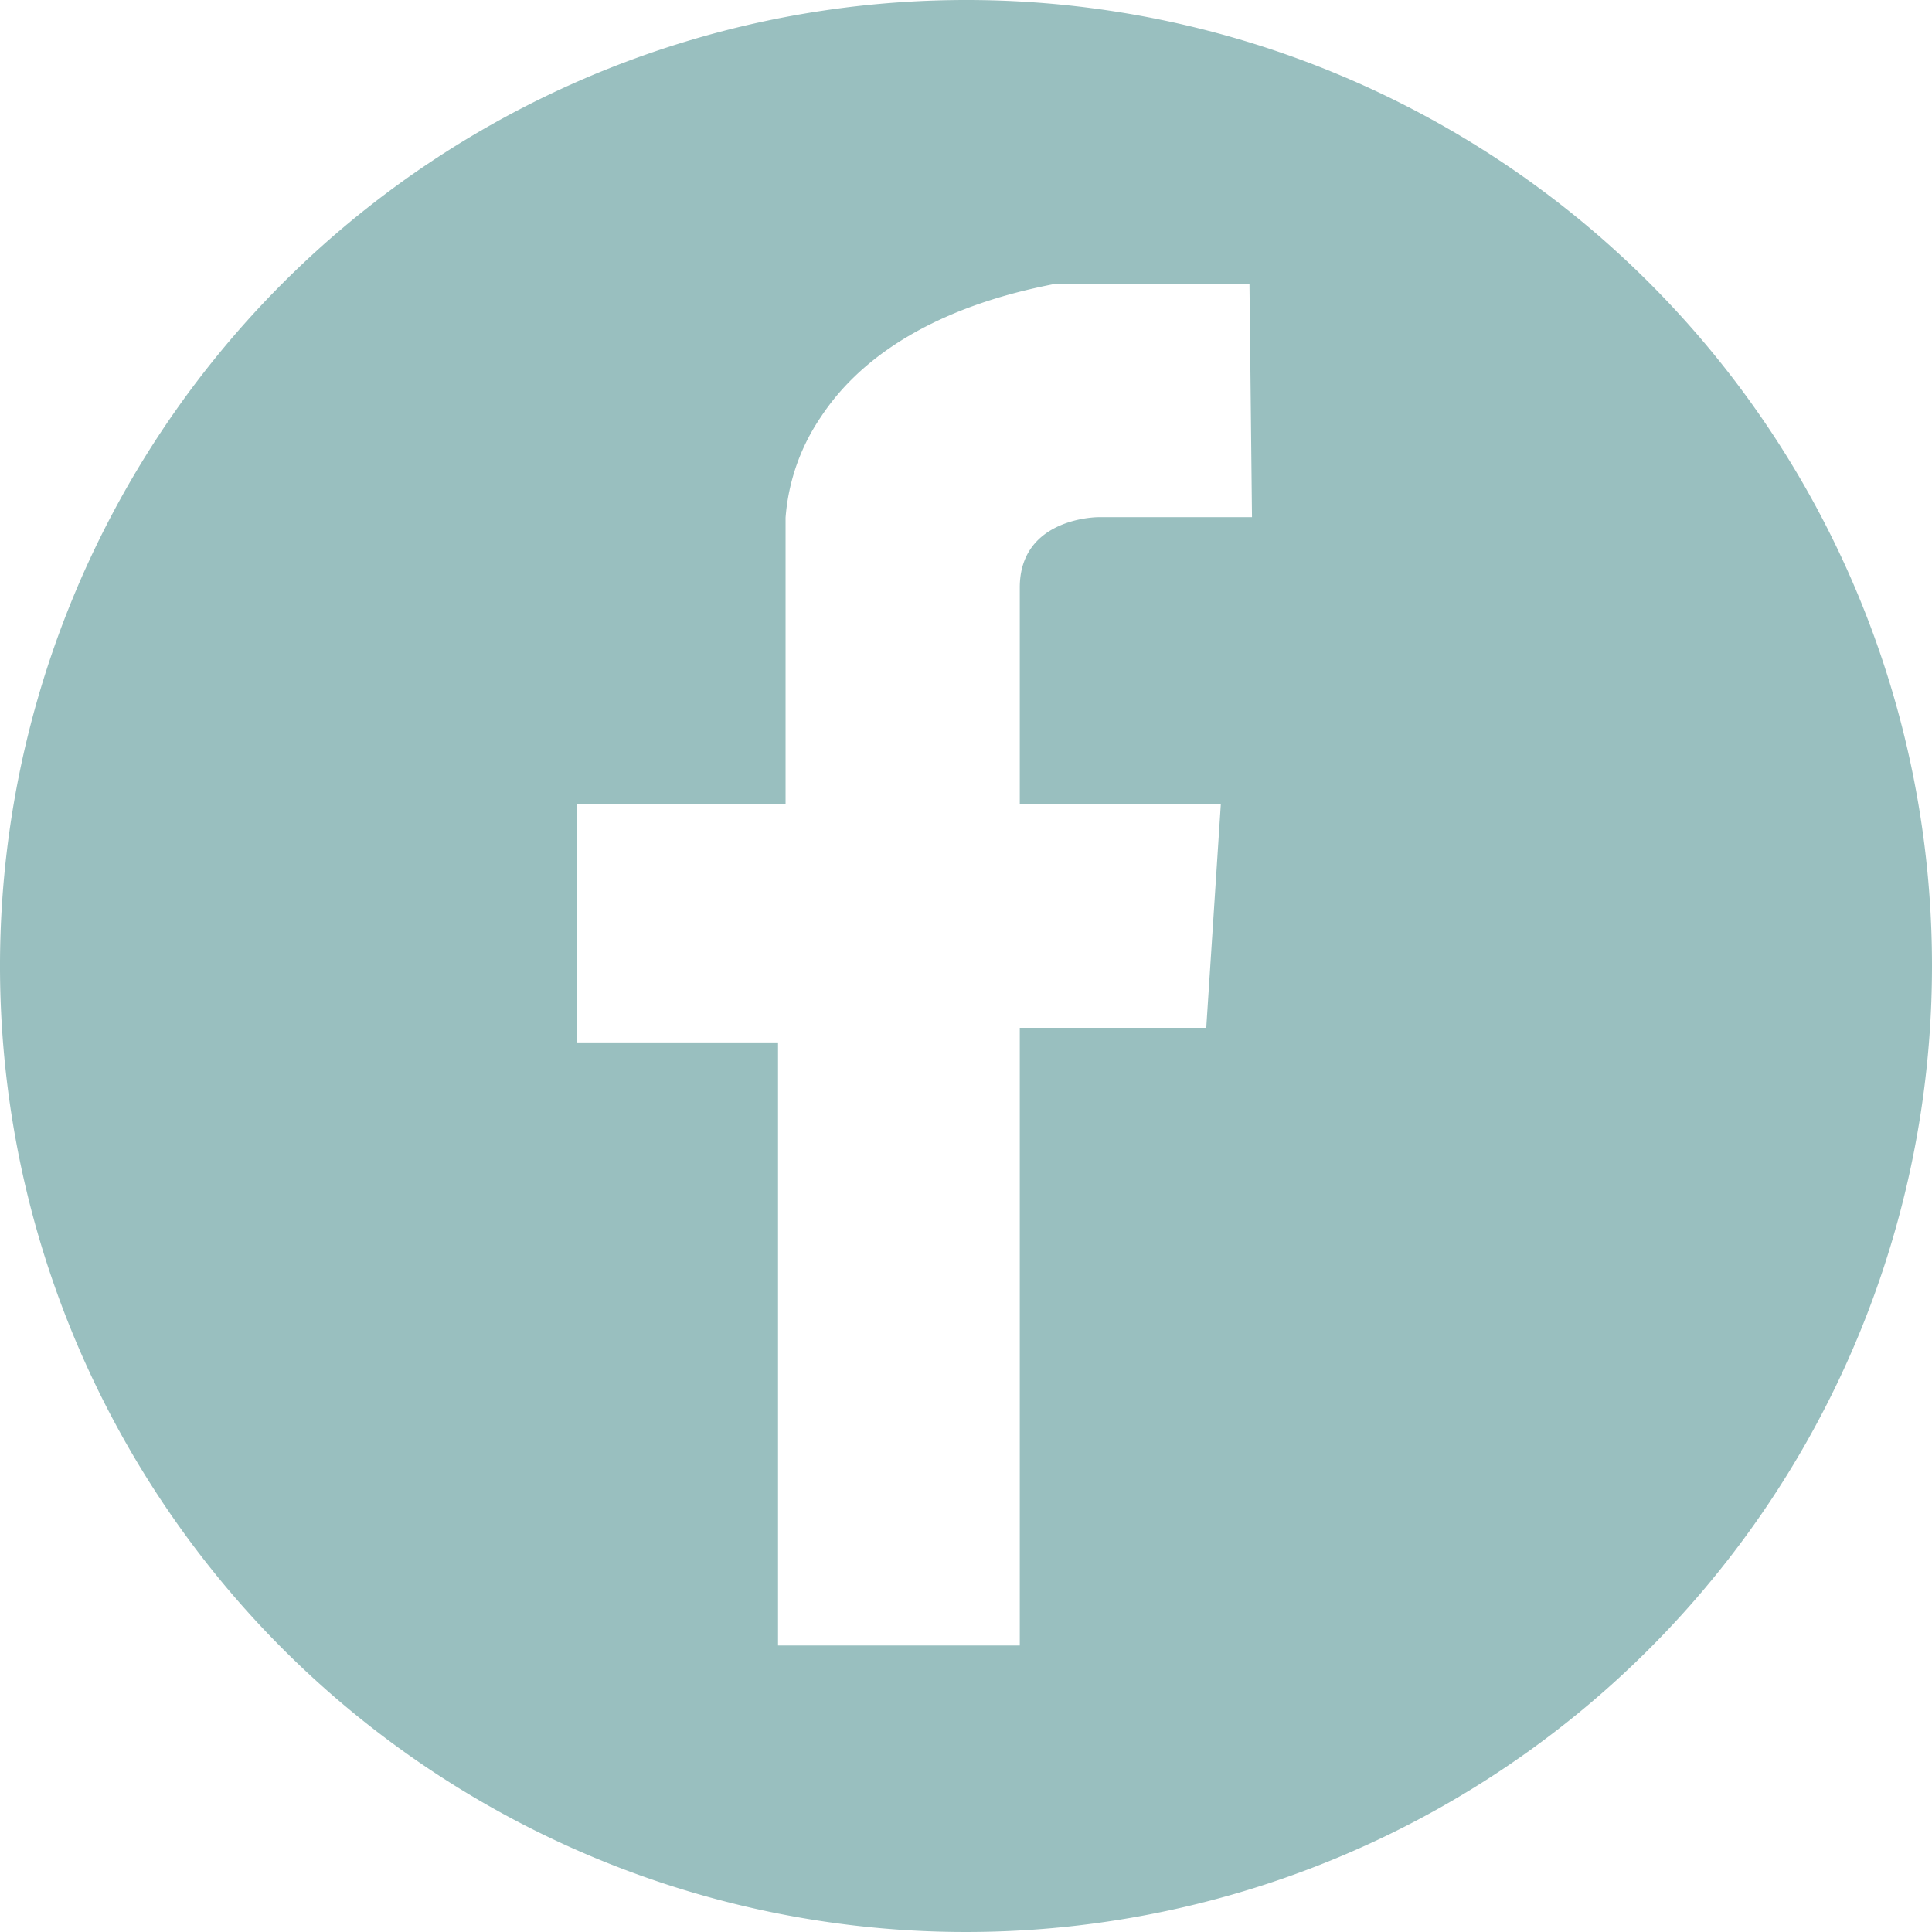 <svg xmlns="http://www.w3.org/2000/svg" width="13.56mm" height="13.56mm" viewBox="0 0 38.44 38.44">
  <defs>
    <style>
      .cls-1 {
        fill: #99bfbf;
      }
    </style>
  </defs>
  <g id="Layer_2" data-name="Layer 2">
    <path class="cls-1" d="M19.22,0A19.22,19.22,0,1,0,38.44,19.22,19.21,19.21,0,0,0,19.22,0Zm5.69,10.29H21.85s-1.56,0-1.56,1.4V16h4L24,20.45H20.29V32.74H15.48v-12h-4V16h4.15V10.3a4.11,4.11,0,0,1,.7-2c1.28-1.95,3.8-2.48,4.65-2.65h3.88Z"/>
  </g>
</svg>
